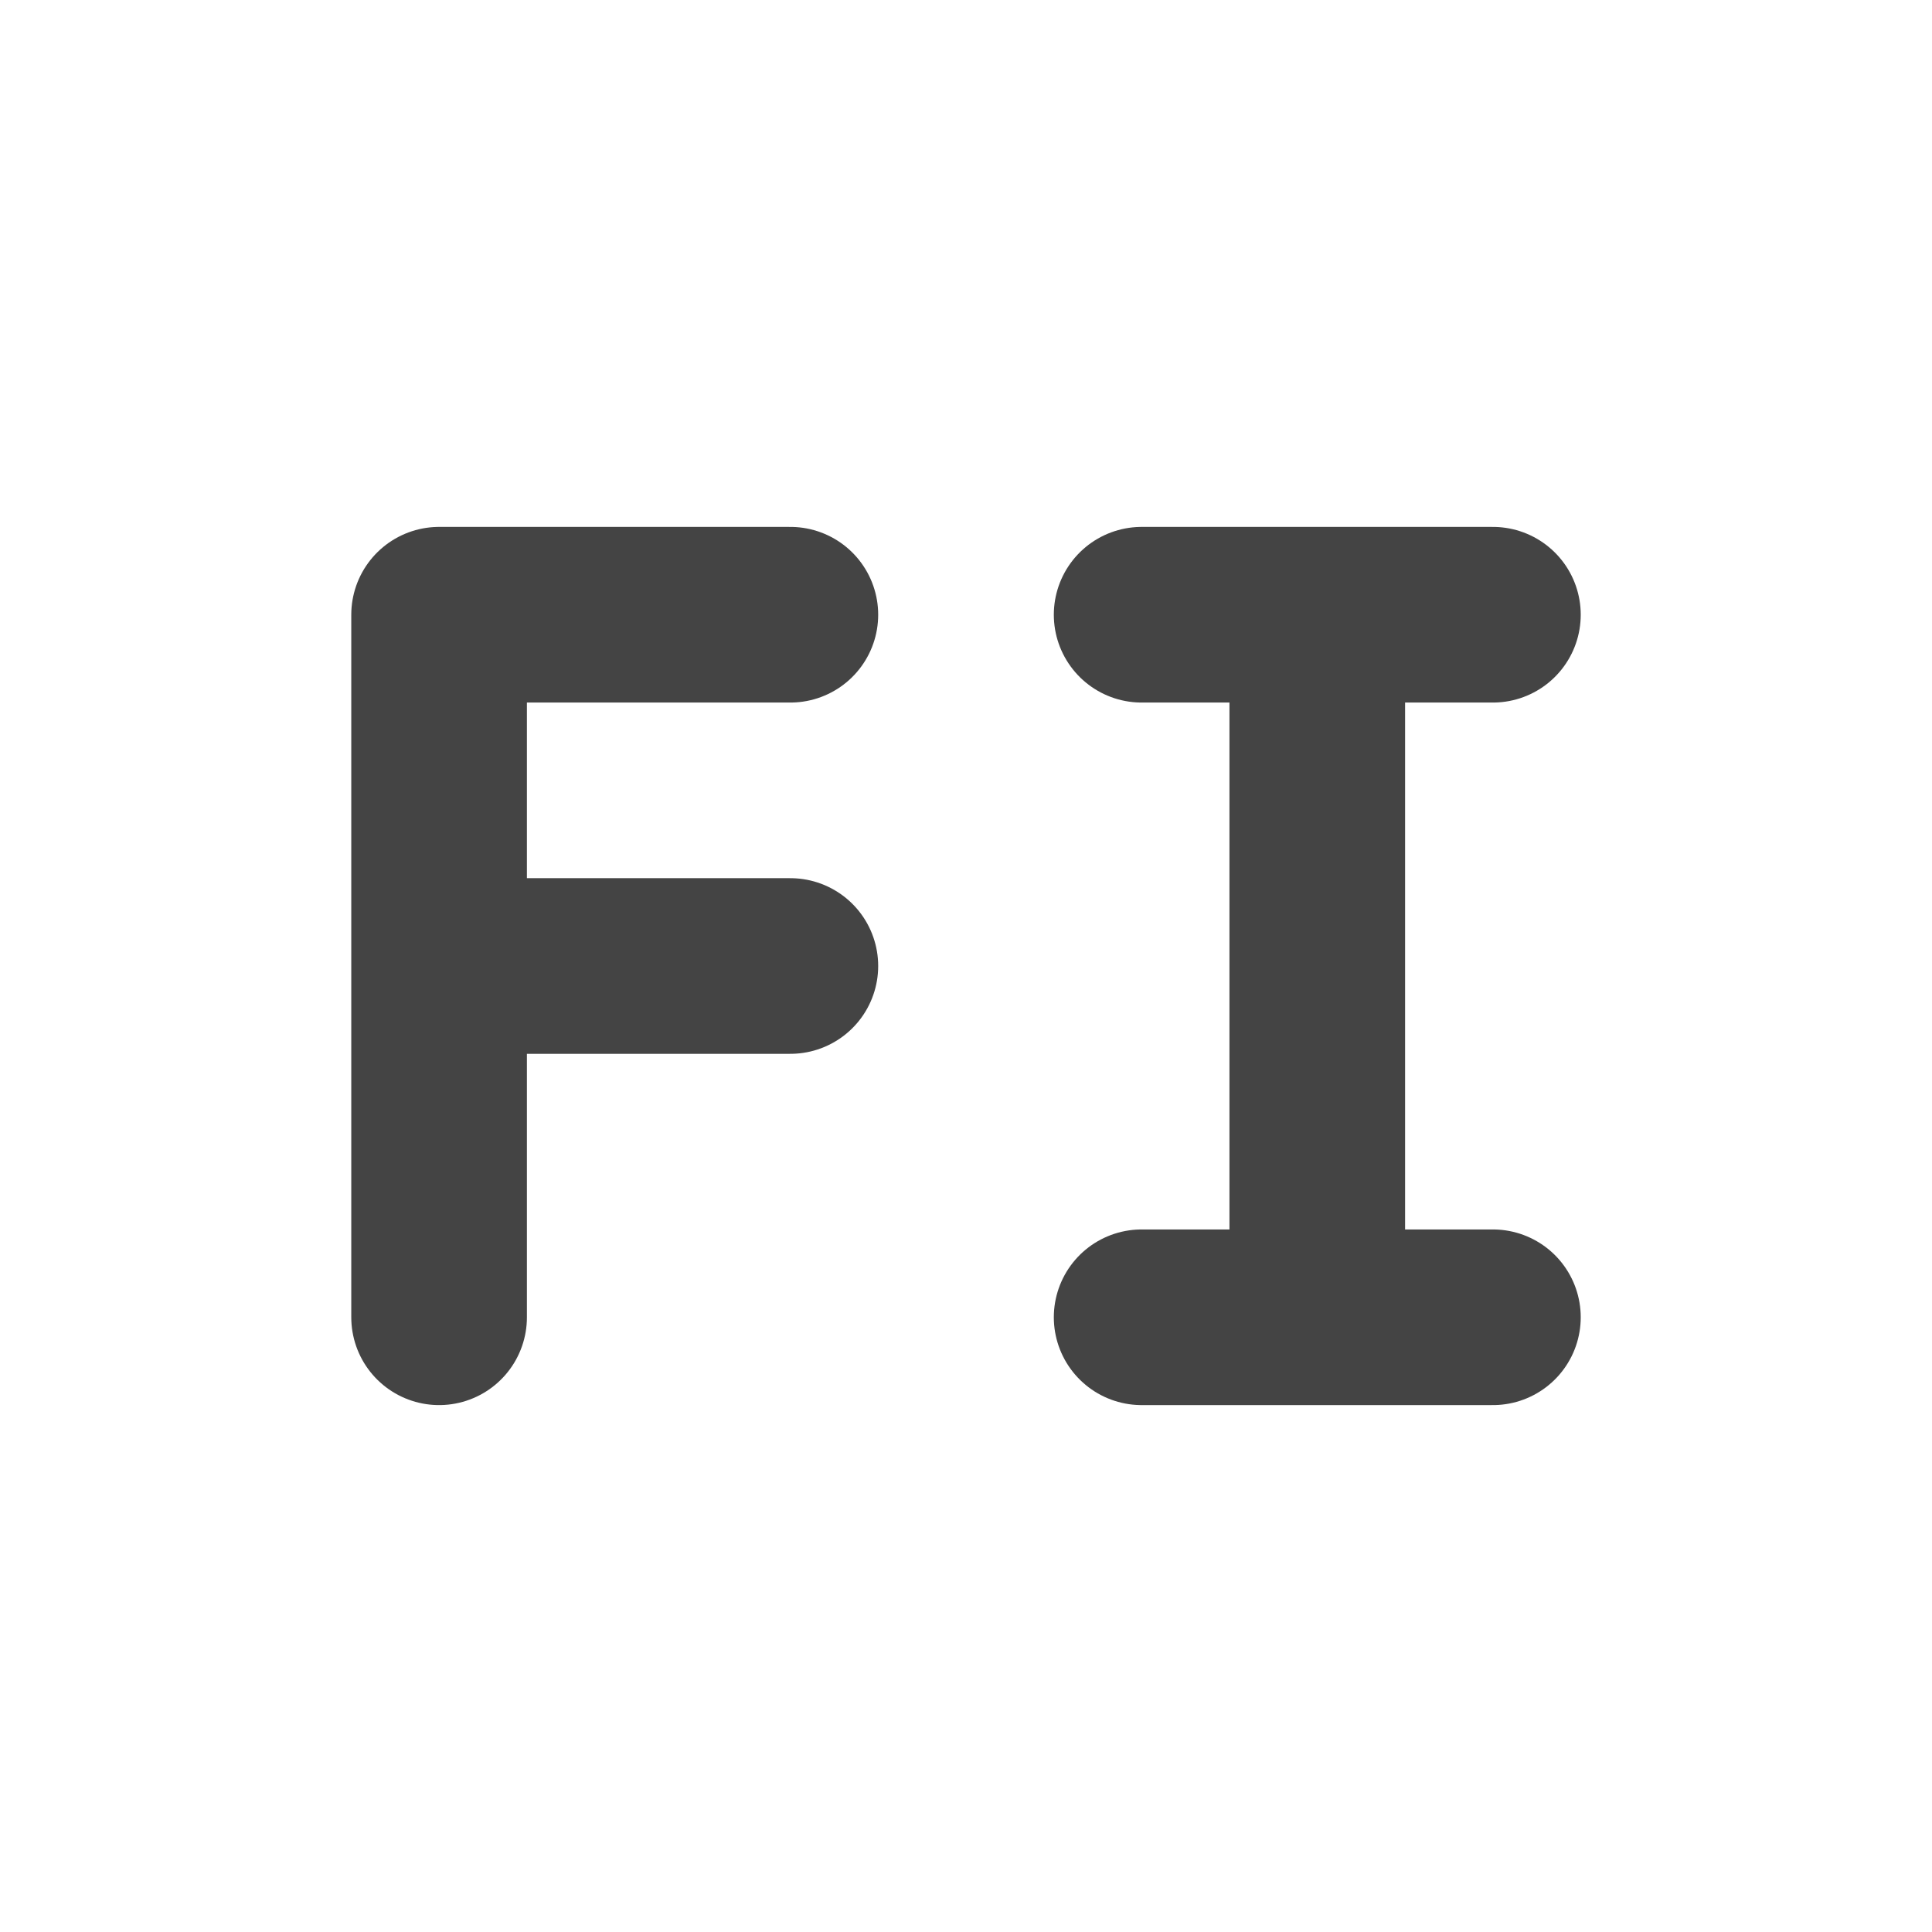 <svg height="22" width="22" xmlns="http://www.w3.org/2000/svg">
  <path d="m0 0h22v22h-22z" opacity="0"/>
  <g fill="none" stroke="#444" stroke-linecap="round" stroke-width="2">
    <path d="m5 11h4m-4-4h4m-4 8v-8" stroke-linejoin="bevel"/>
    <path d="m13 15h4m-4-8h4m-2 8v-8"/>
  </g>
</svg>
